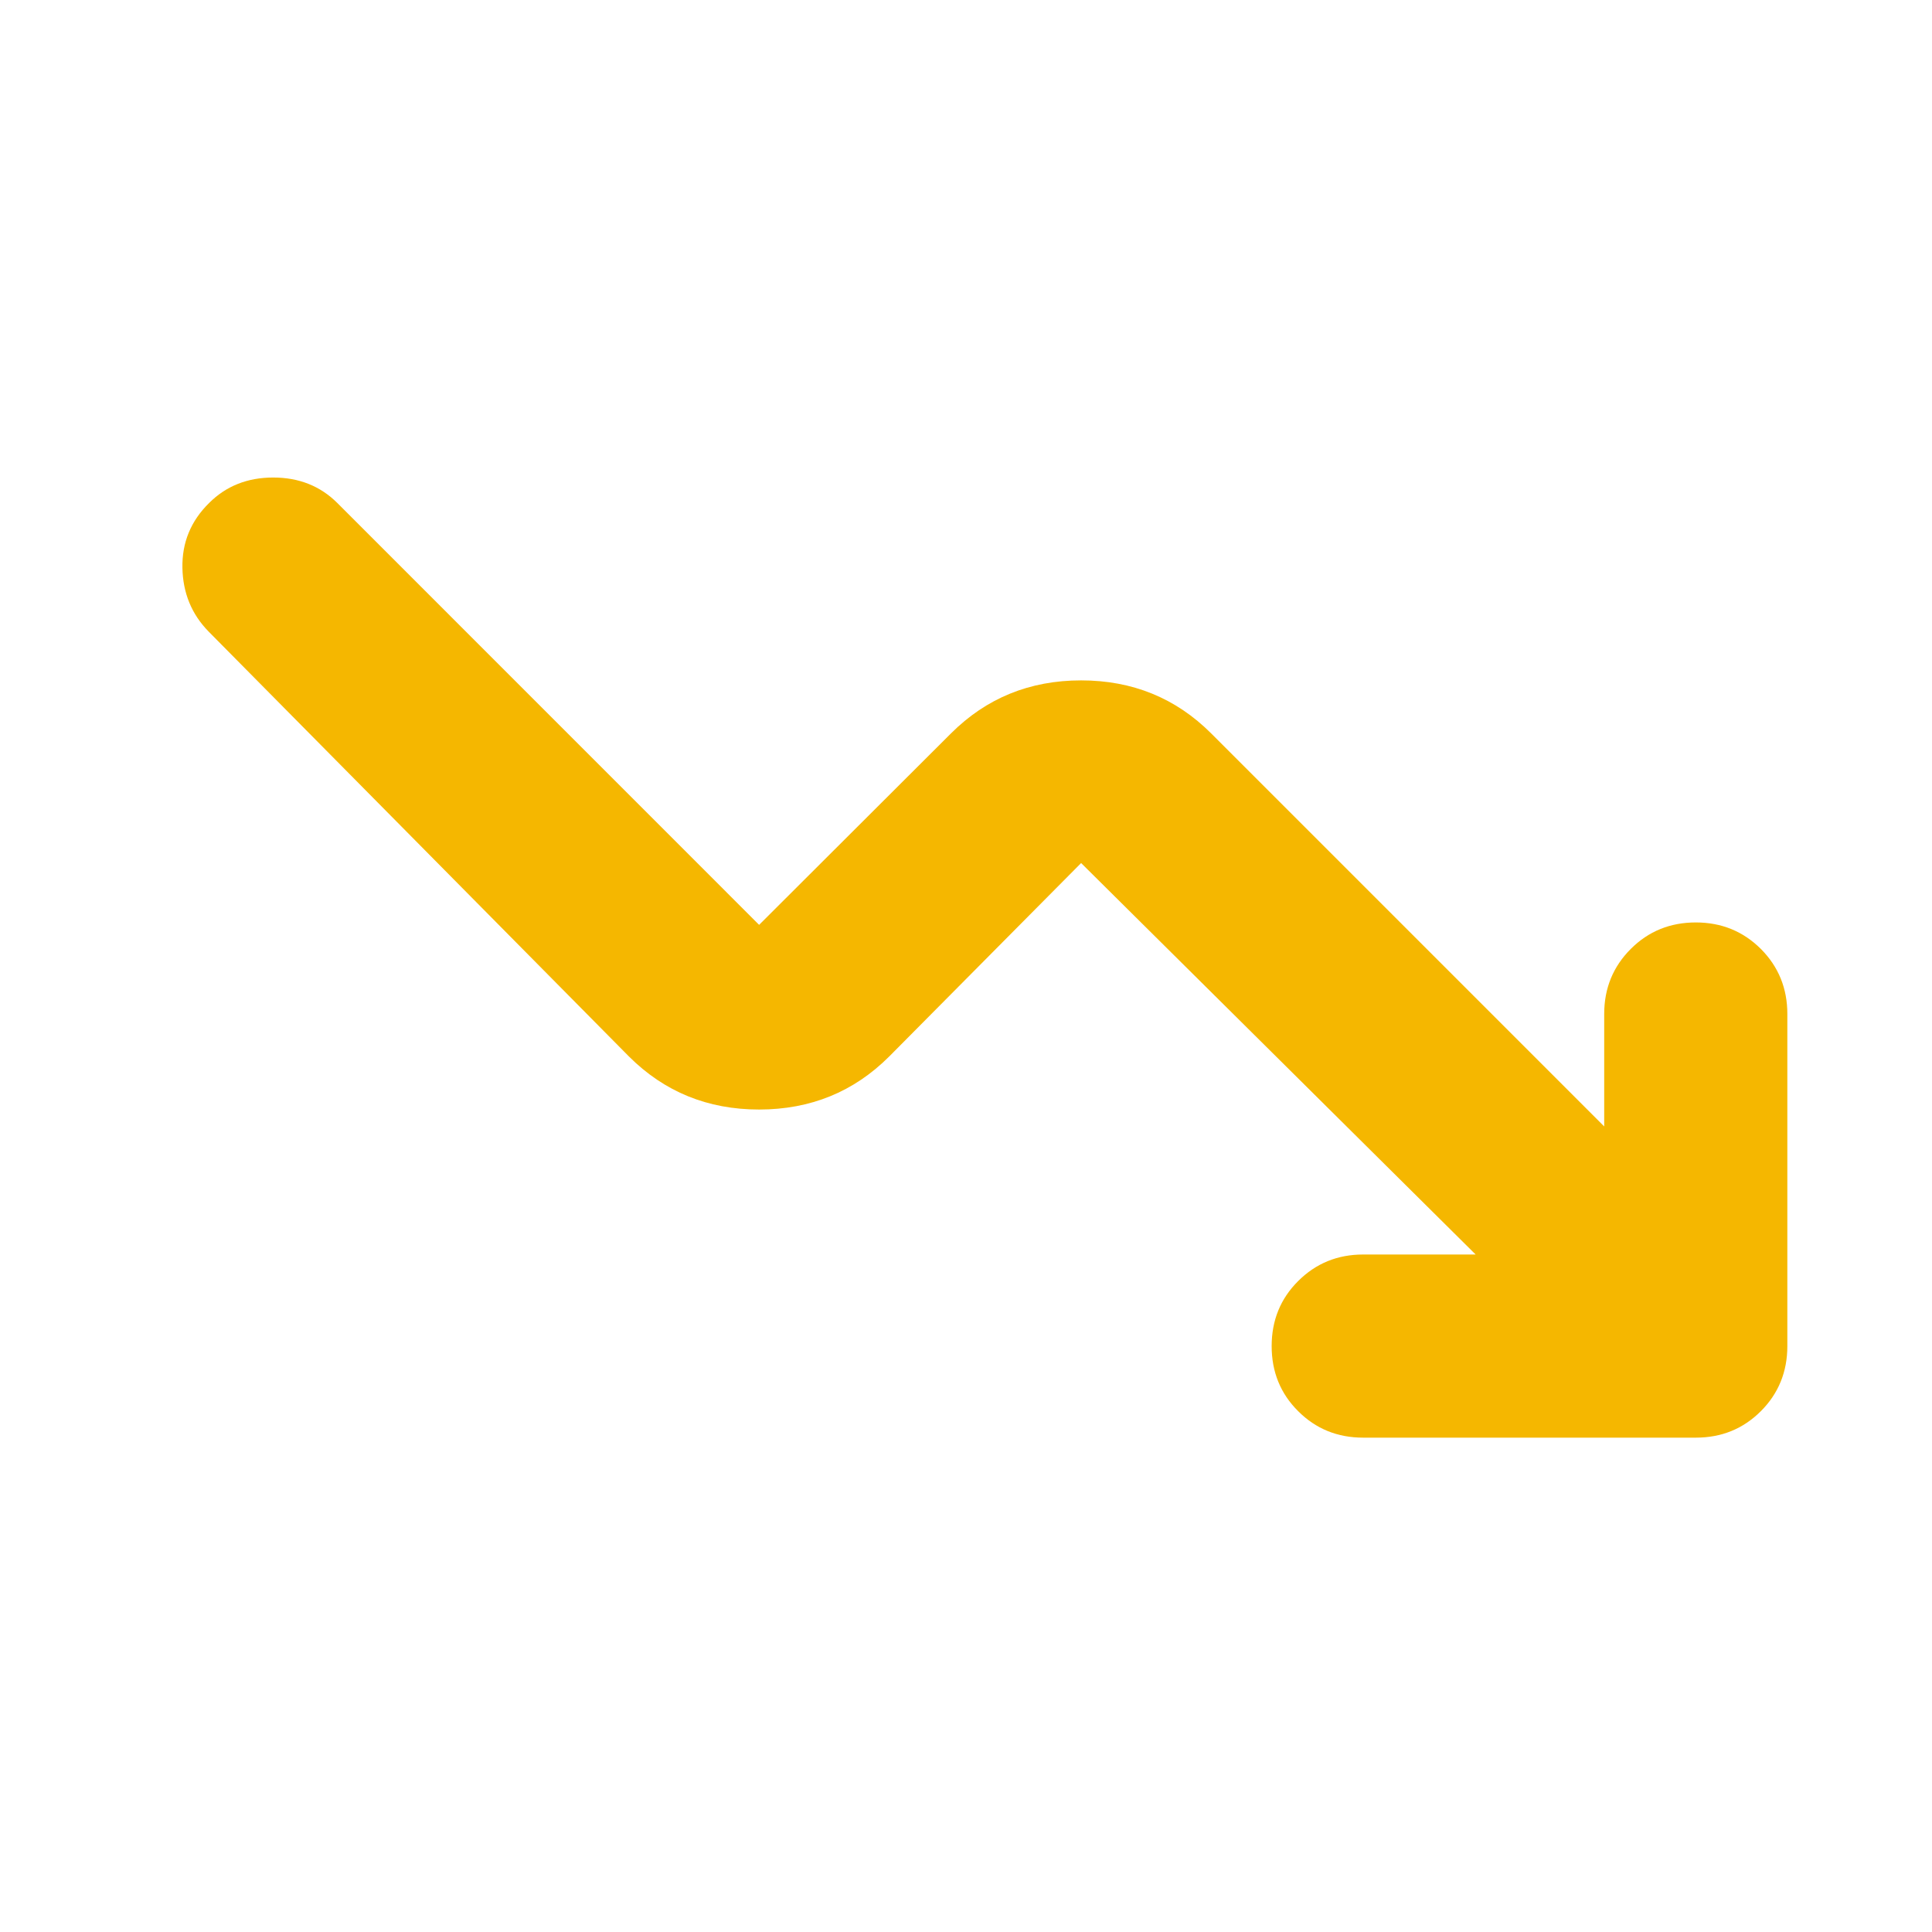 <svg width="24" height="24" viewBox="0 0 24 24" fill="none" xmlns="http://www.w3.org/2000/svg">
<path d="M2.598 6.248C2.37 6.472 2.26 6.741 2.266 7.054C2.272 7.367 2.381 7.631 2.592 7.846L7.813 13.124C8.253 13.563 8.791 13.783 9.43 13.783C10.068 13.783 10.607 13.563 11.046 13.124L13.43 10.721L18.331 15.584H16.934C16.615 15.584 16.346 15.694 16.126 15.914C15.906 16.133 15.797 16.403 15.797 16.722C15.797 17.041 15.906 17.311 16.126 17.53C16.346 17.75 16.615 17.859 16.934 17.859H21.066C21.385 17.859 21.654 17.75 21.874 17.53C22.093 17.311 22.203 17.041 22.203 16.722V12.596C22.203 12.277 22.093 12.008 21.874 11.788C21.654 11.569 21.385 11.459 21.066 11.459C20.746 11.459 20.477 11.569 20.258 11.788C20.038 12.008 19.928 12.277 19.928 12.596V13.993L15.046 9.111C14.607 8.672 14.068 8.452 13.43 8.452C12.791 8.452 12.253 8.672 11.813 9.111L9.43 11.489L4.19 6.248C3.978 6.037 3.713 5.932 3.394 5.932C3.075 5.932 2.809 6.037 2.598 6.248Z" fill="#F5B700"/>
</svg>
